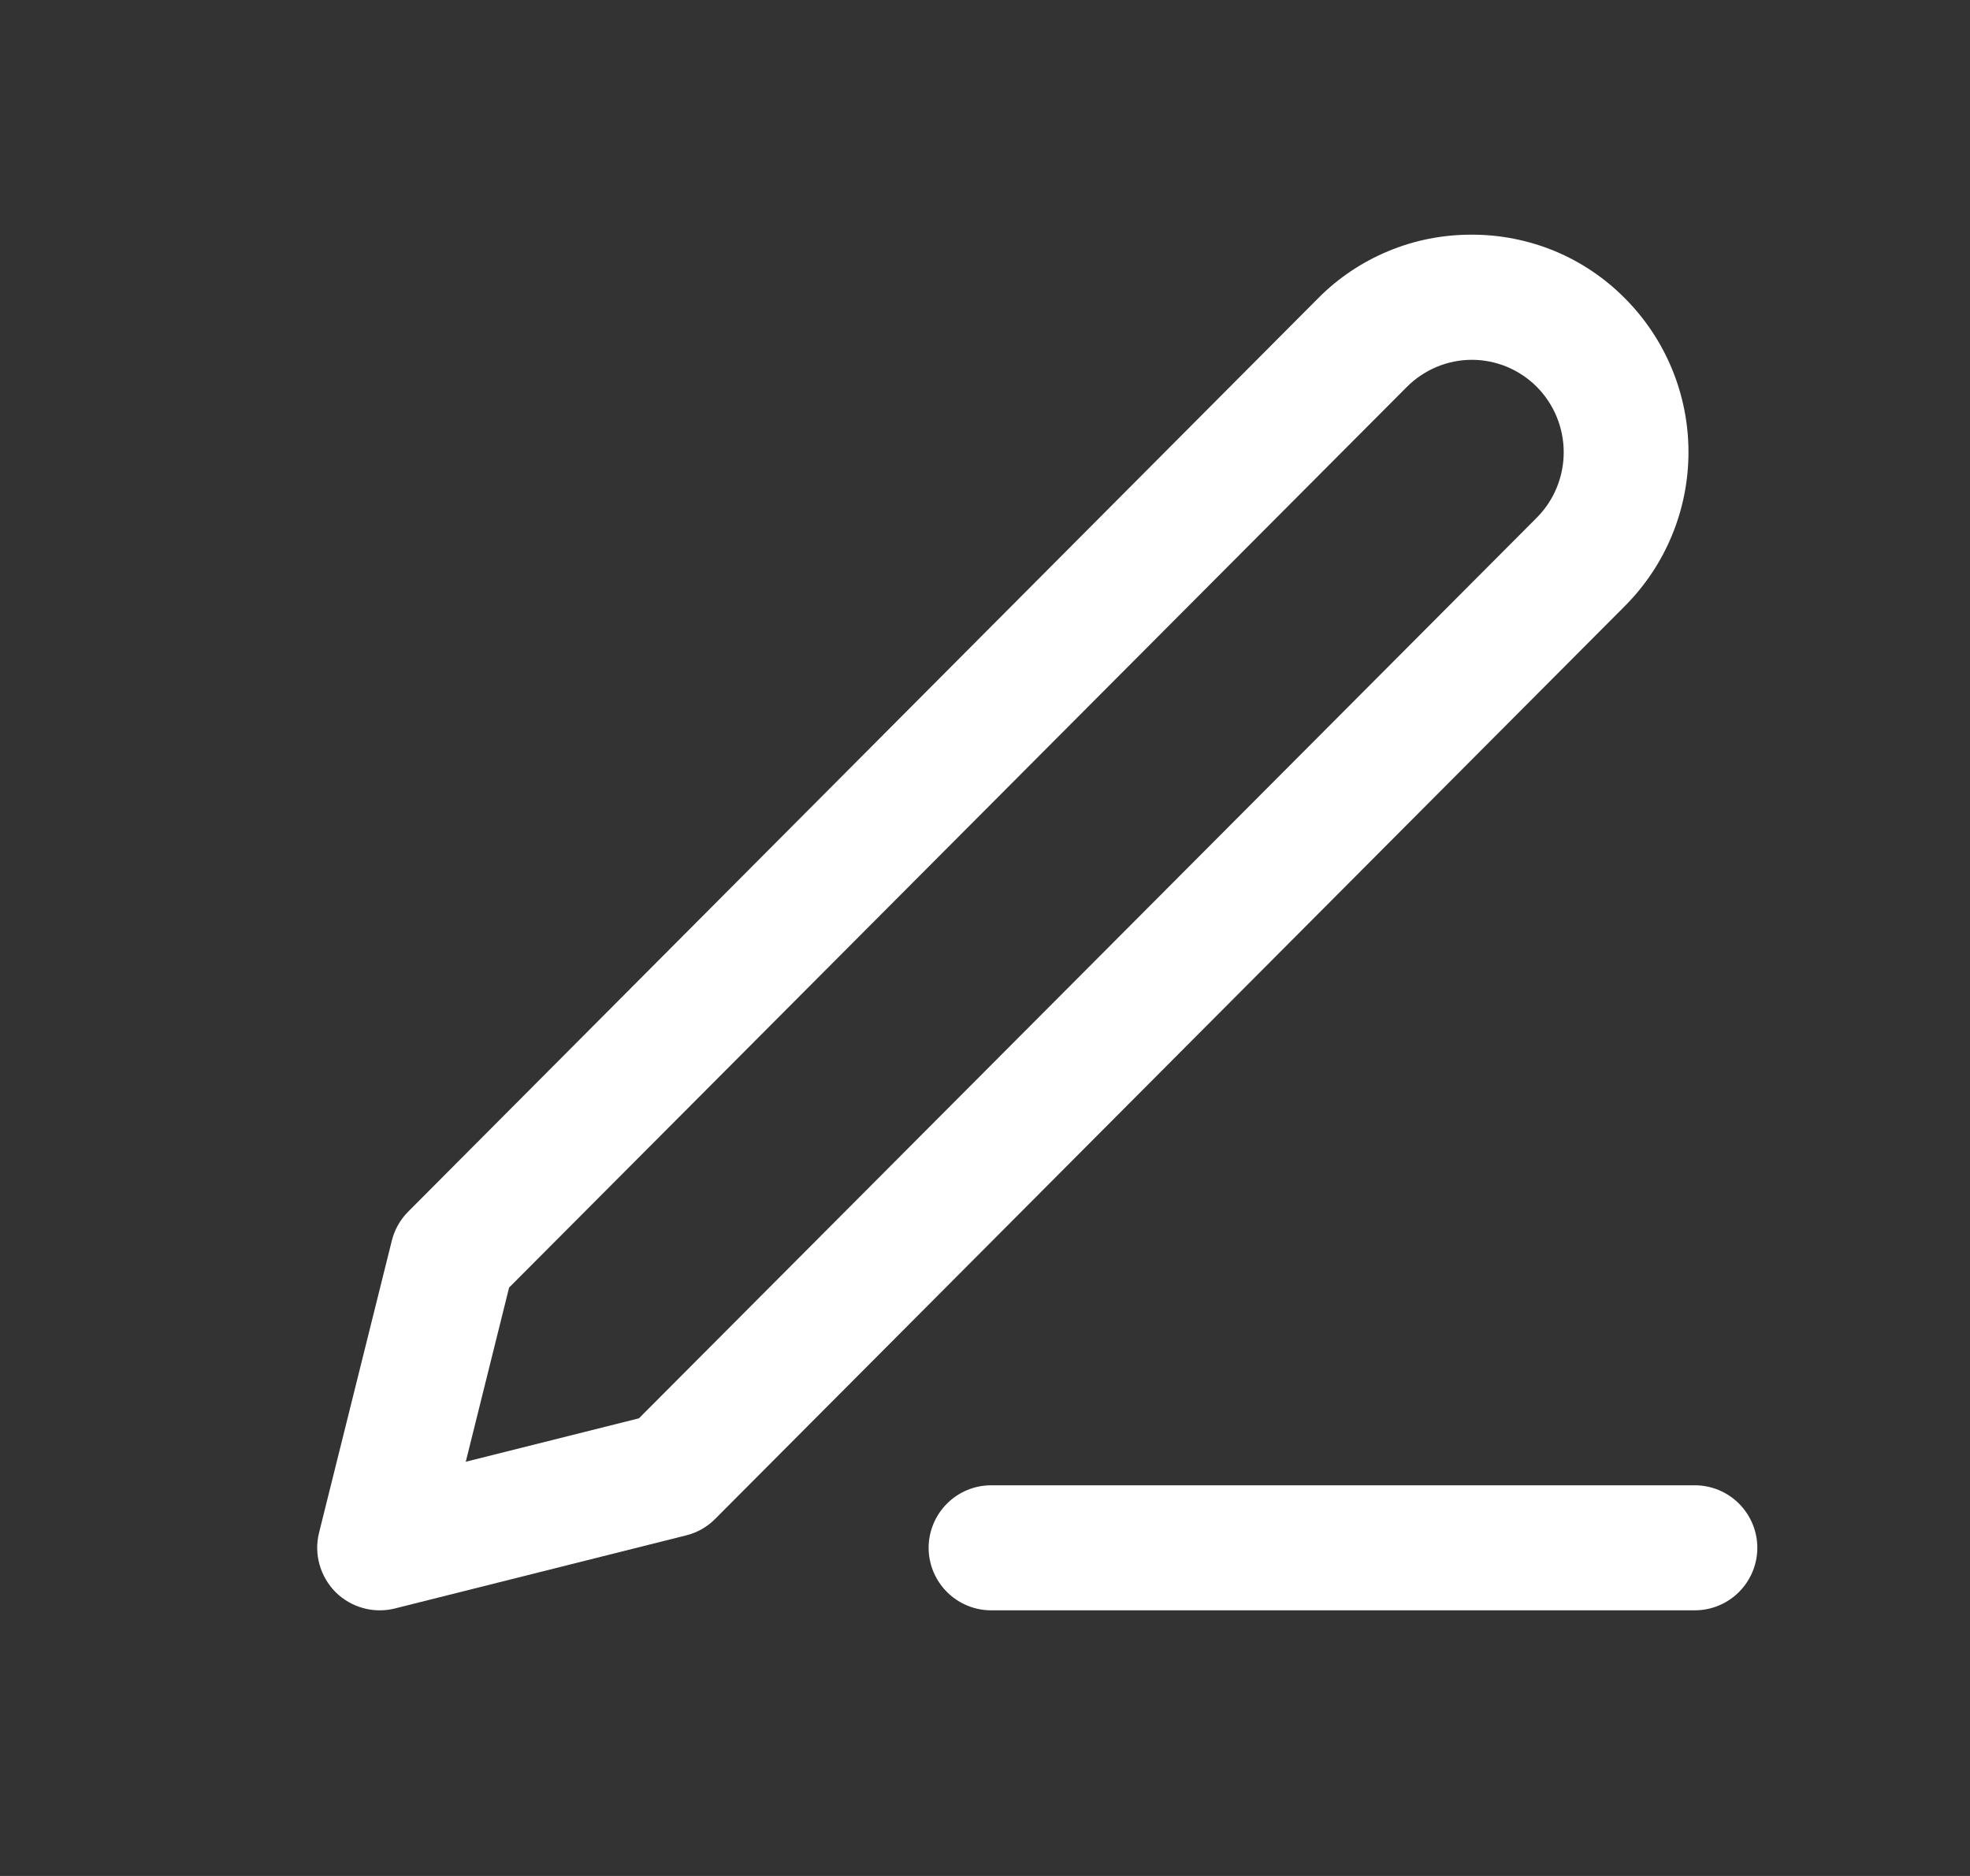 <svg width="21" height="20" viewBox="0 0 21 20" fill="none" xmlns="http://www.w3.org/2000/svg">
<rect x="0" y="0" width="21" height="20" fill="#333333" stroke="none"/>
<g clip-path="url(#clip0_4_283)">
<path d="M18.066 17.168H10.566C10.389 17.168 10.22 17.098 10.095 16.973C9.97 16.848 9.899 16.678 9.899 16.502C9.899 16.325 9.97 16.155 10.095 16.03C10.22 15.905 10.389 15.835 10.566 15.835H18.066C18.243 15.835 18.412 15.905 18.537 16.03C18.662 16.155 18.733 16.325 18.733 16.502C18.733 16.678 18.662 16.848 18.537 16.973C18.412 17.098 18.243 17.168 18.066 17.168Z" fill="white"/>
<path d="M15.688 2.502C15.992 2.501 16.293 2.561 16.574 2.677C16.855 2.794 17.11 2.966 17.323 3.182C17.756 3.617 17.999 4.206 17.999 4.82C17.999 5.434 17.756 6.024 17.323 6.459L7.624 16.193C7.539 16.279 7.432 16.34 7.314 16.369L4.21 17.148C4.099 17.176 3.982 17.175 3.871 17.144C3.76 17.114 3.659 17.055 3.577 16.974C3.496 16.892 3.437 16.791 3.406 16.68C3.375 16.57 3.373 16.453 3.401 16.341L4.177 13.226C4.206 13.109 4.267 13.002 4.352 12.917L14.049 3.182C14.263 2.965 14.518 2.794 14.8 2.677C15.081 2.56 15.383 2.501 15.688 2.502ZM6.811 15.121L16.382 5.519C16.566 5.334 16.669 5.083 16.669 4.822C16.669 4.56 16.566 4.31 16.382 4.124C16.291 4.033 16.183 3.961 16.065 3.911C15.946 3.862 15.819 3.836 15.69 3.836C15.562 3.836 15.434 3.862 15.316 3.911C15.197 3.961 15.089 4.033 14.998 4.124L5.427 13.727L4.965 15.584L6.811 15.121Z" fill="white"/>
</g>
<defs>
<clipPath id="clip0_4_283">
<rect width="20" height="20" fill="white" transform="translate(0.883)"/>
</clipPath>
</defs>
</svg>
